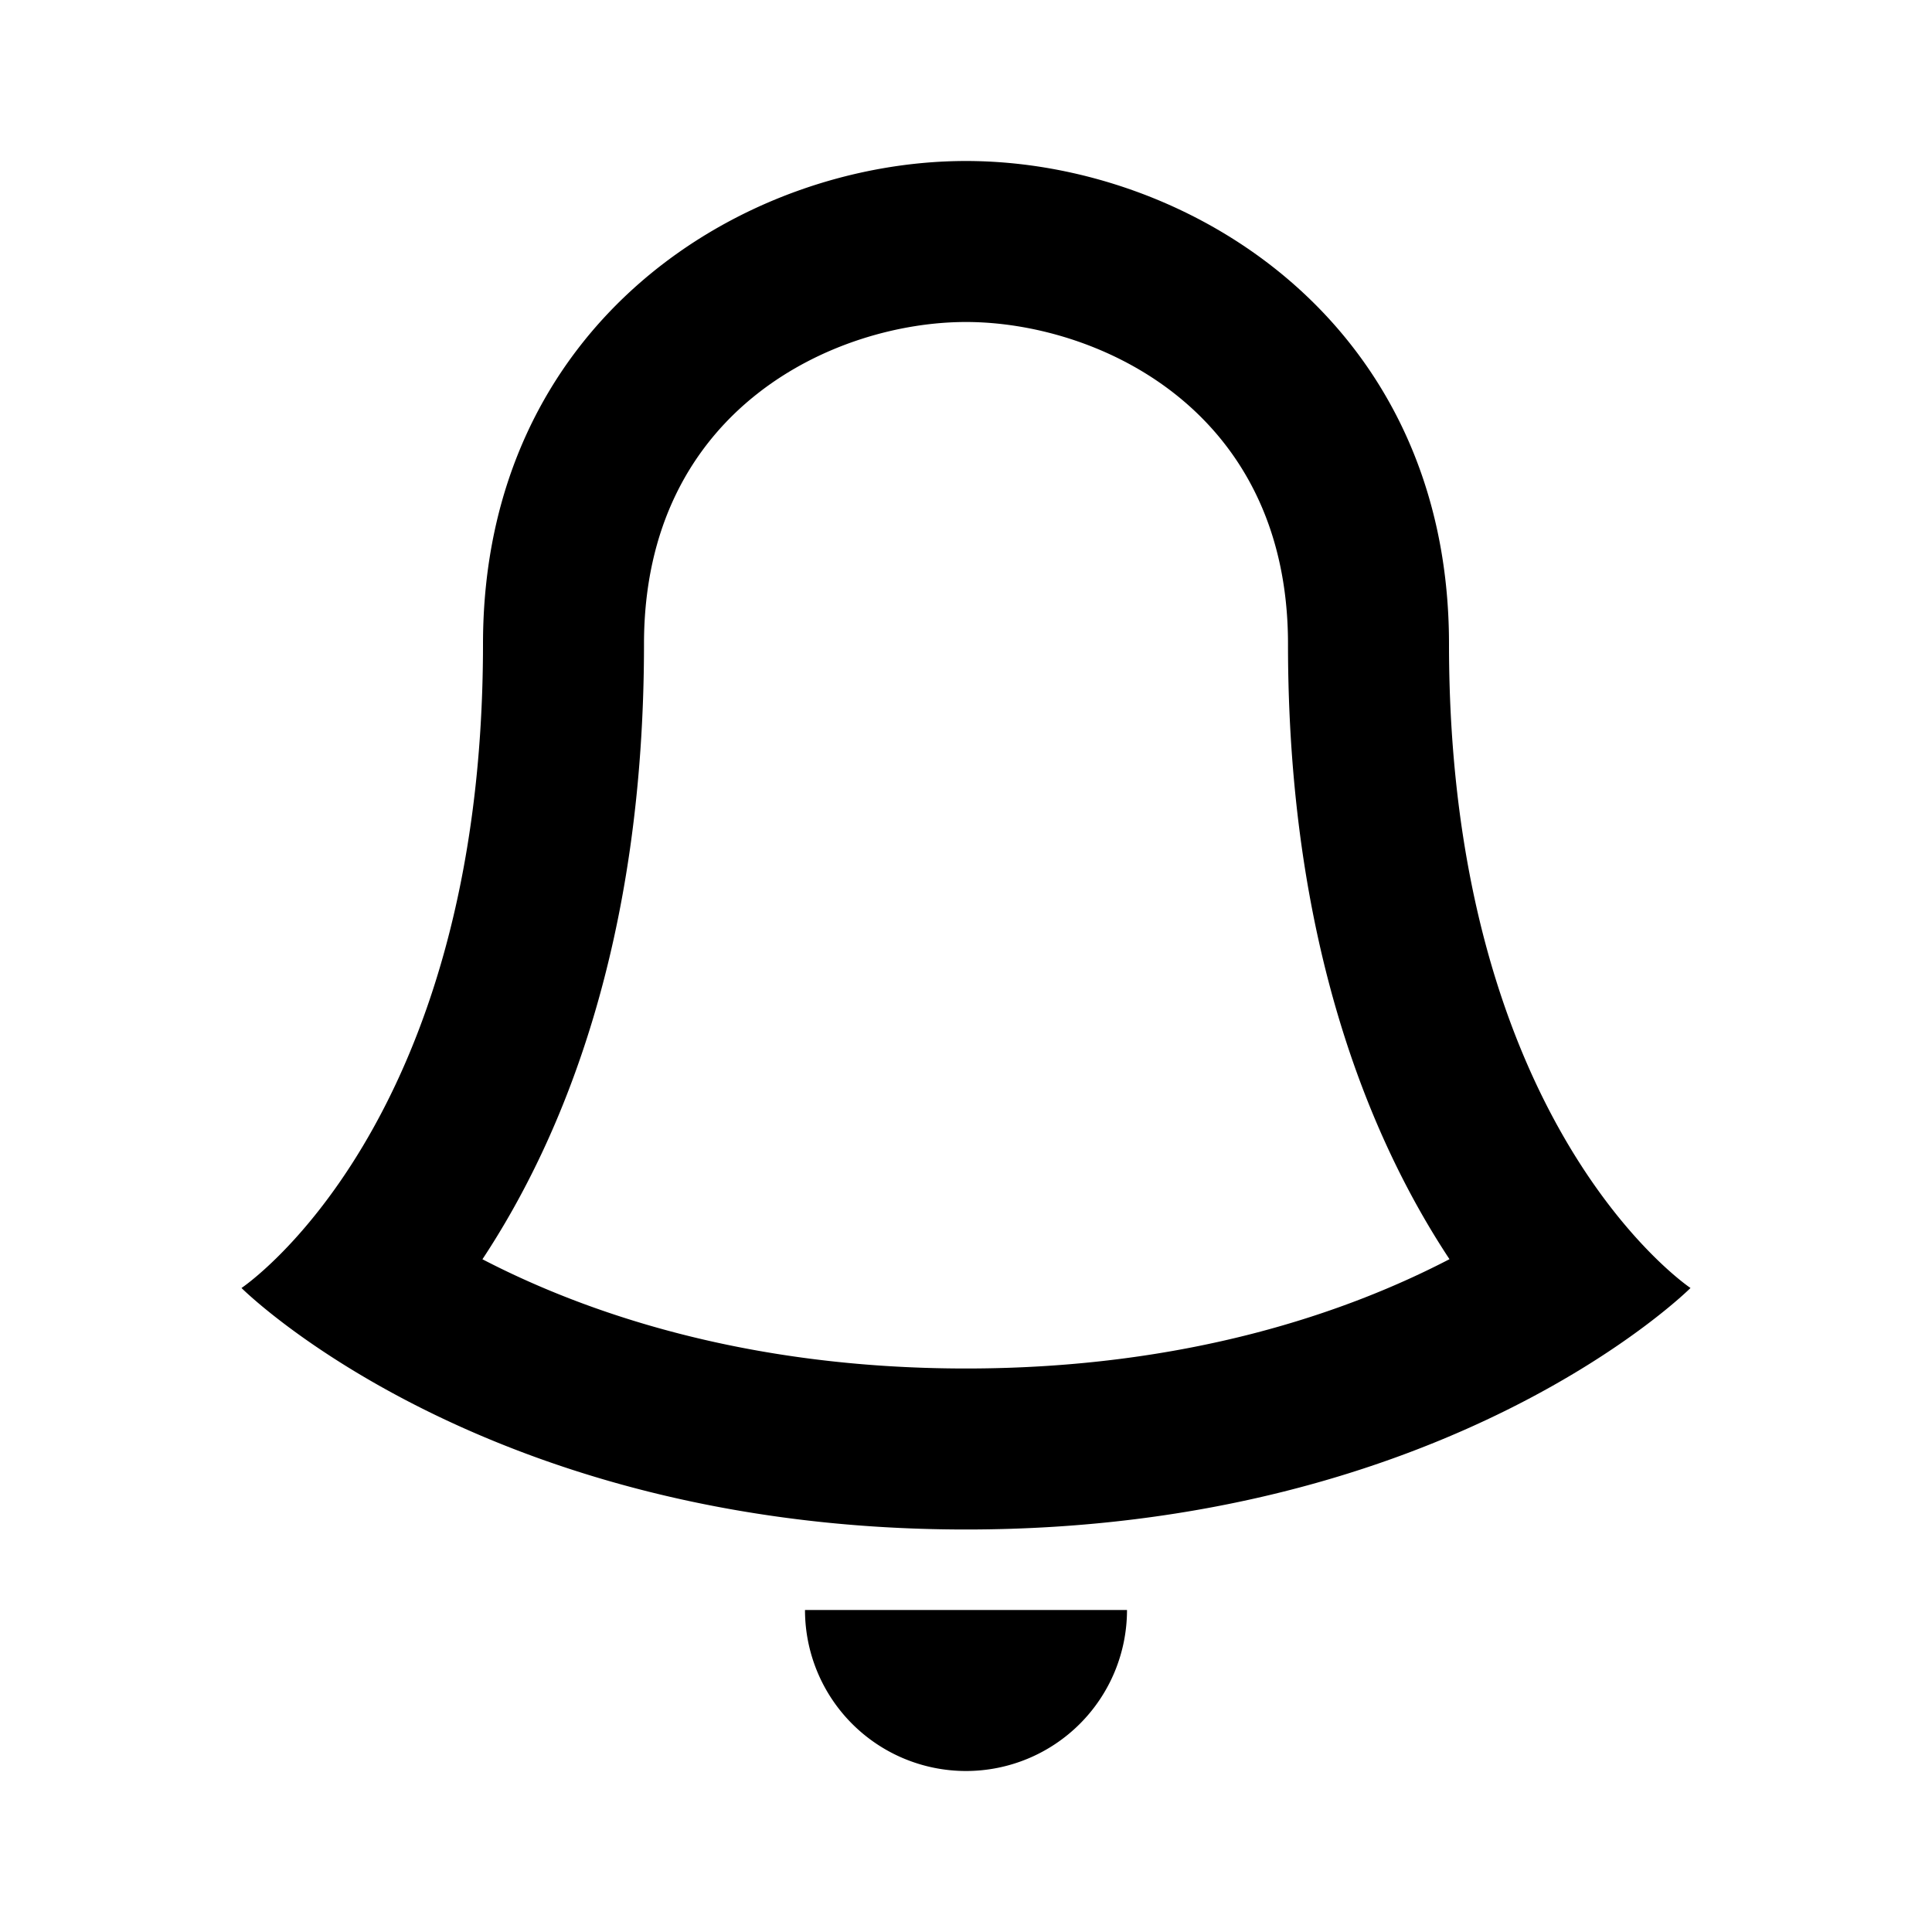 <svg width="24" height="24" fill="none" xmlns="http://www.w3.org/2000/svg">
  <path fill-rule="evenodd" clip-rule="evenodd" d="M12 20h2a2 2 0 01-4 0h2zM8 8c0-2.935 2.393-4 4-4 1.607 0 4 1.065 4 4 0 3.696 1.01 6.135 2.006 7.642C16.754 16.293 14.76 17 12 17c-2.762 0-4.757-.708-6.007-1.357C6.989 14.136 8 11.696 8 8zm13 8s-3-2-3-8c0-4-3.238-6-6-6S6 4 6 8c0 6-3 8-3 8s3 3 9 3 9-3 9-3z" fill="#000"/>
</svg>
